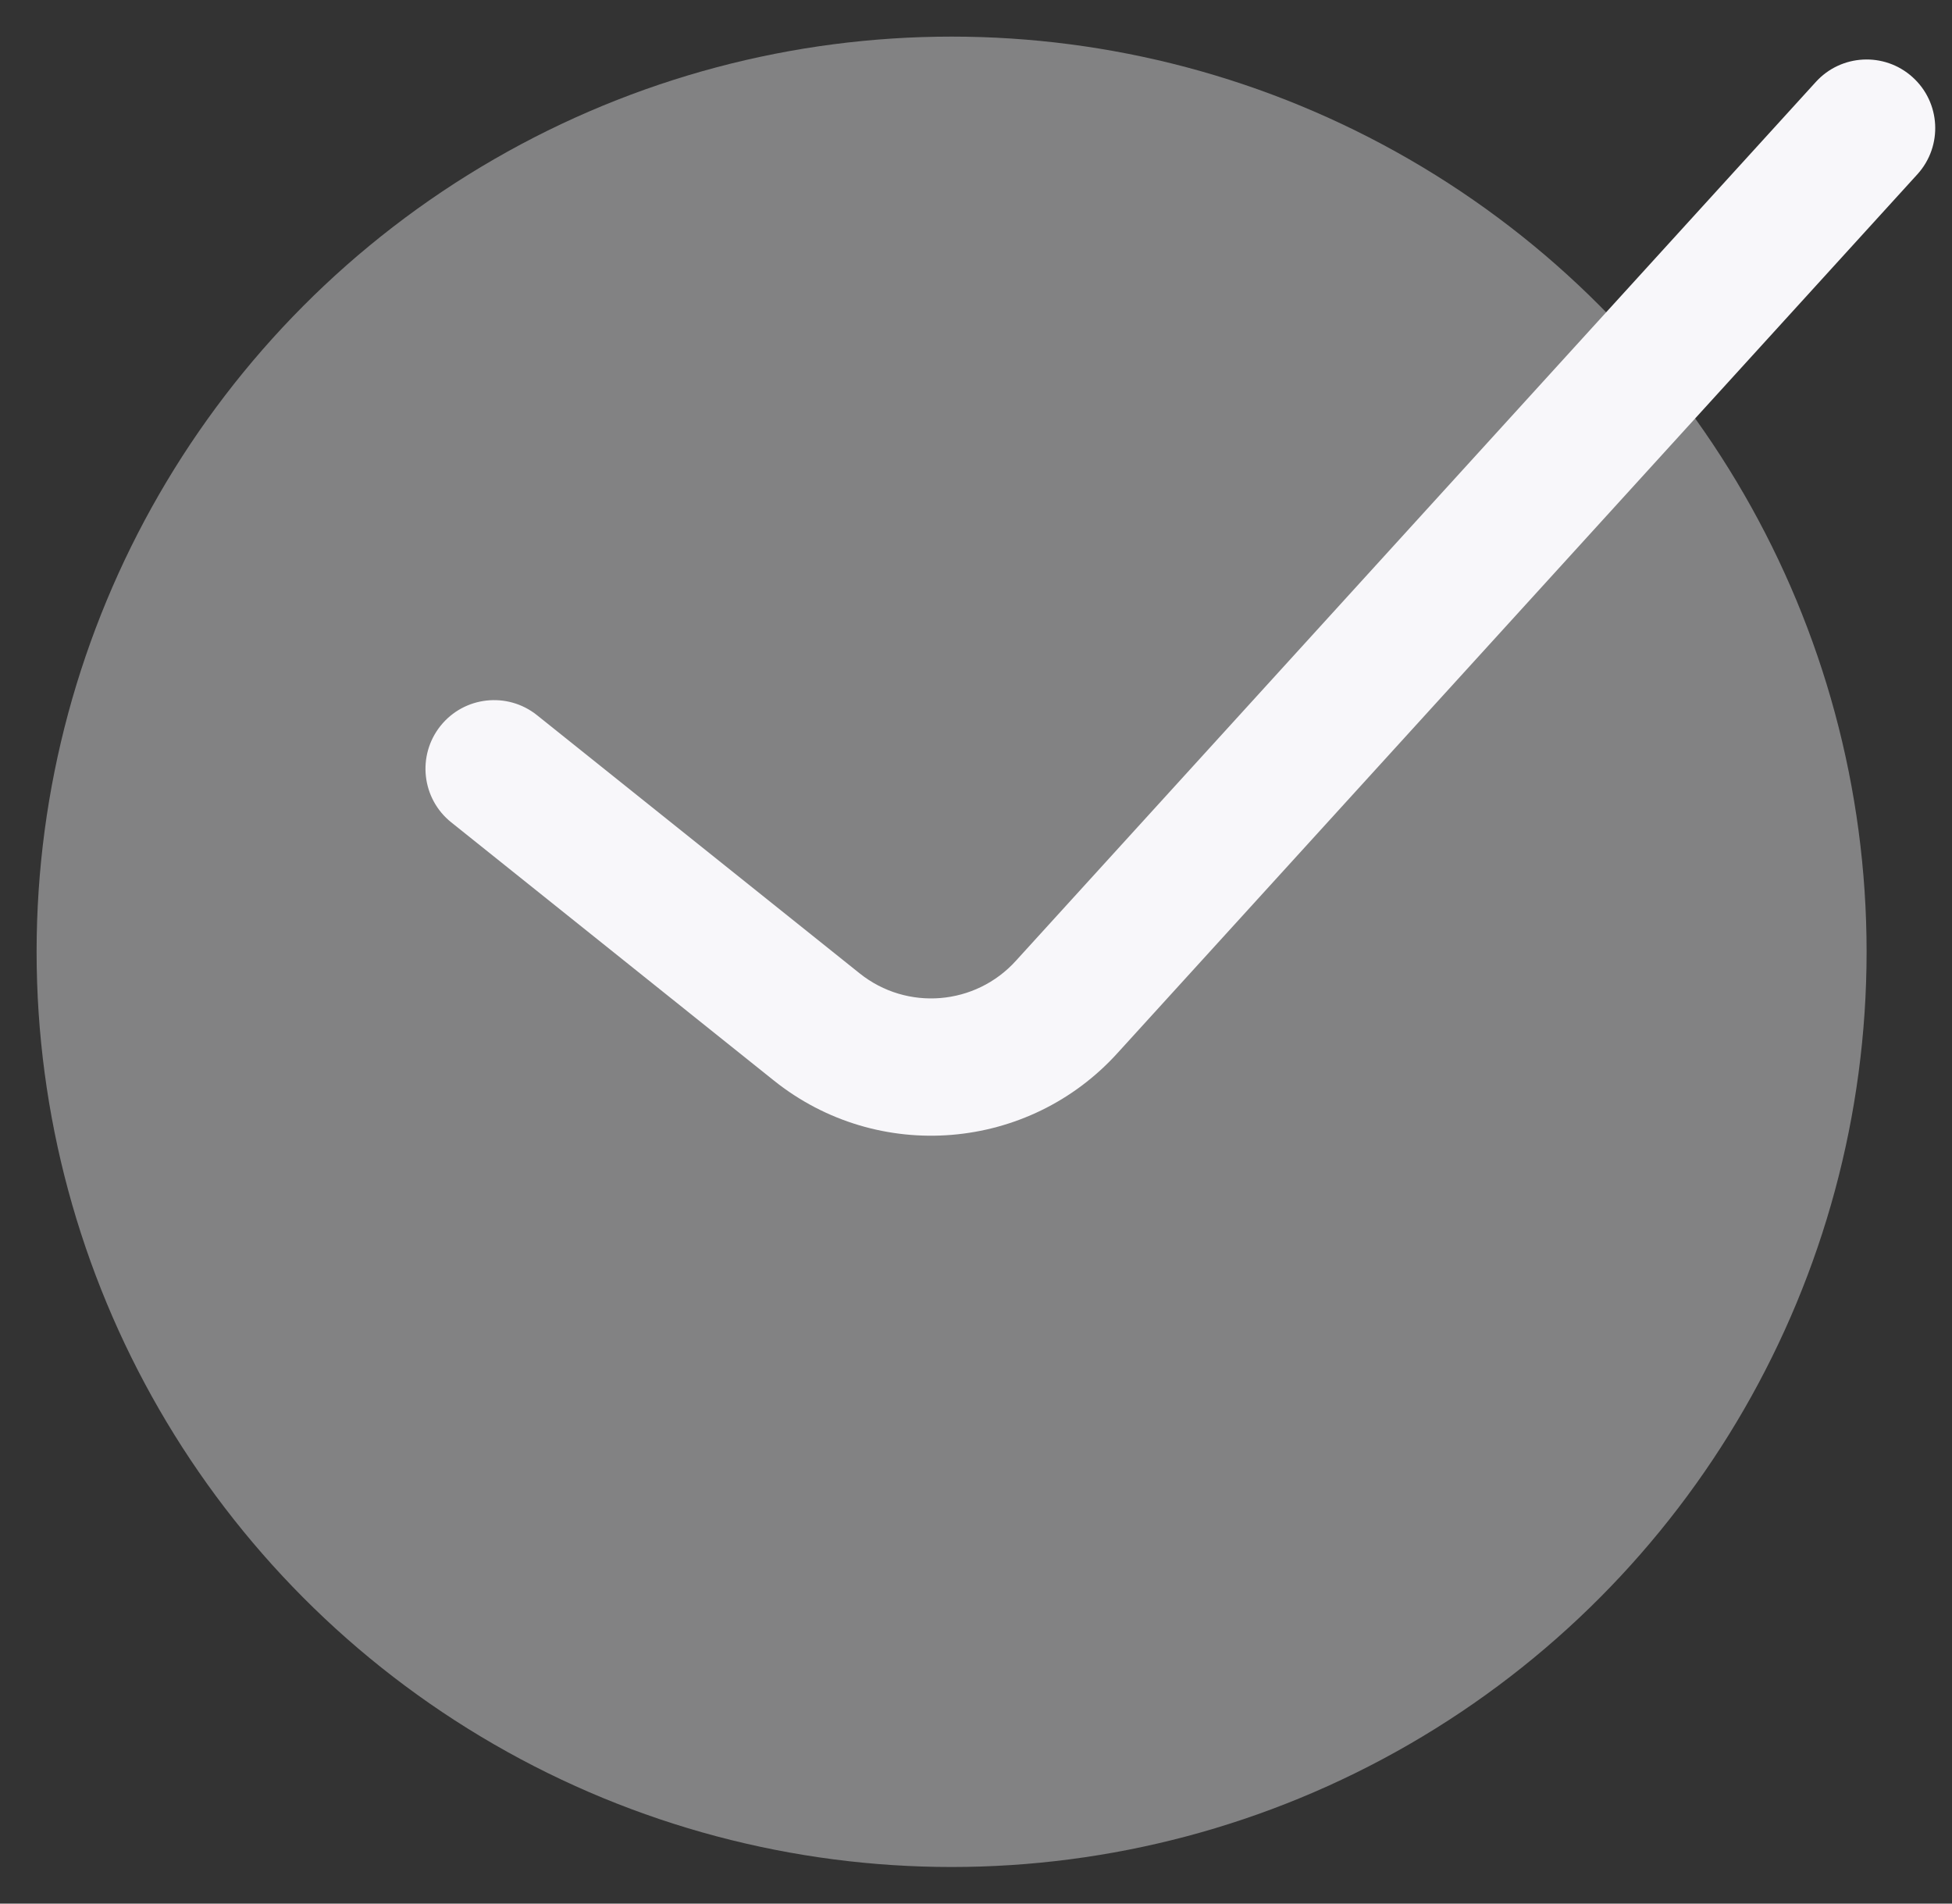 <svg width="40" height="39" viewBox="0 0 40 39" fill="none" xmlns="http://www.w3.org/2000/svg">
<rect x="0" y="0" width="40" height="39" fill="#333333" stroke="none"/>
<circle opacity="0.4" cx="19.5" cy="19.5" r="18.75" transform="rotate(180 19.5 19.5)" fill="#F8F7FA"/>
<path fill-rule="evenodd" clip-rule="evenodd" d="M39.191 1.58C39.768 2.099 39.815 2.988 39.295 3.566L22.912 21.561C21.085 23.591 17.991 23.844 15.859 22.138L9.247 16.848C8.64 16.363 8.542 15.478 9.027 14.871C9.512 14.265 10.397 14.167 11.004 14.652L17.616 19.942C18.585 20.717 19.991 20.602 20.822 19.679L37.205 1.684C37.724 1.107 38.614 1.06 39.191 1.58Z" fill="#F8F7FA"/>
</svg>
